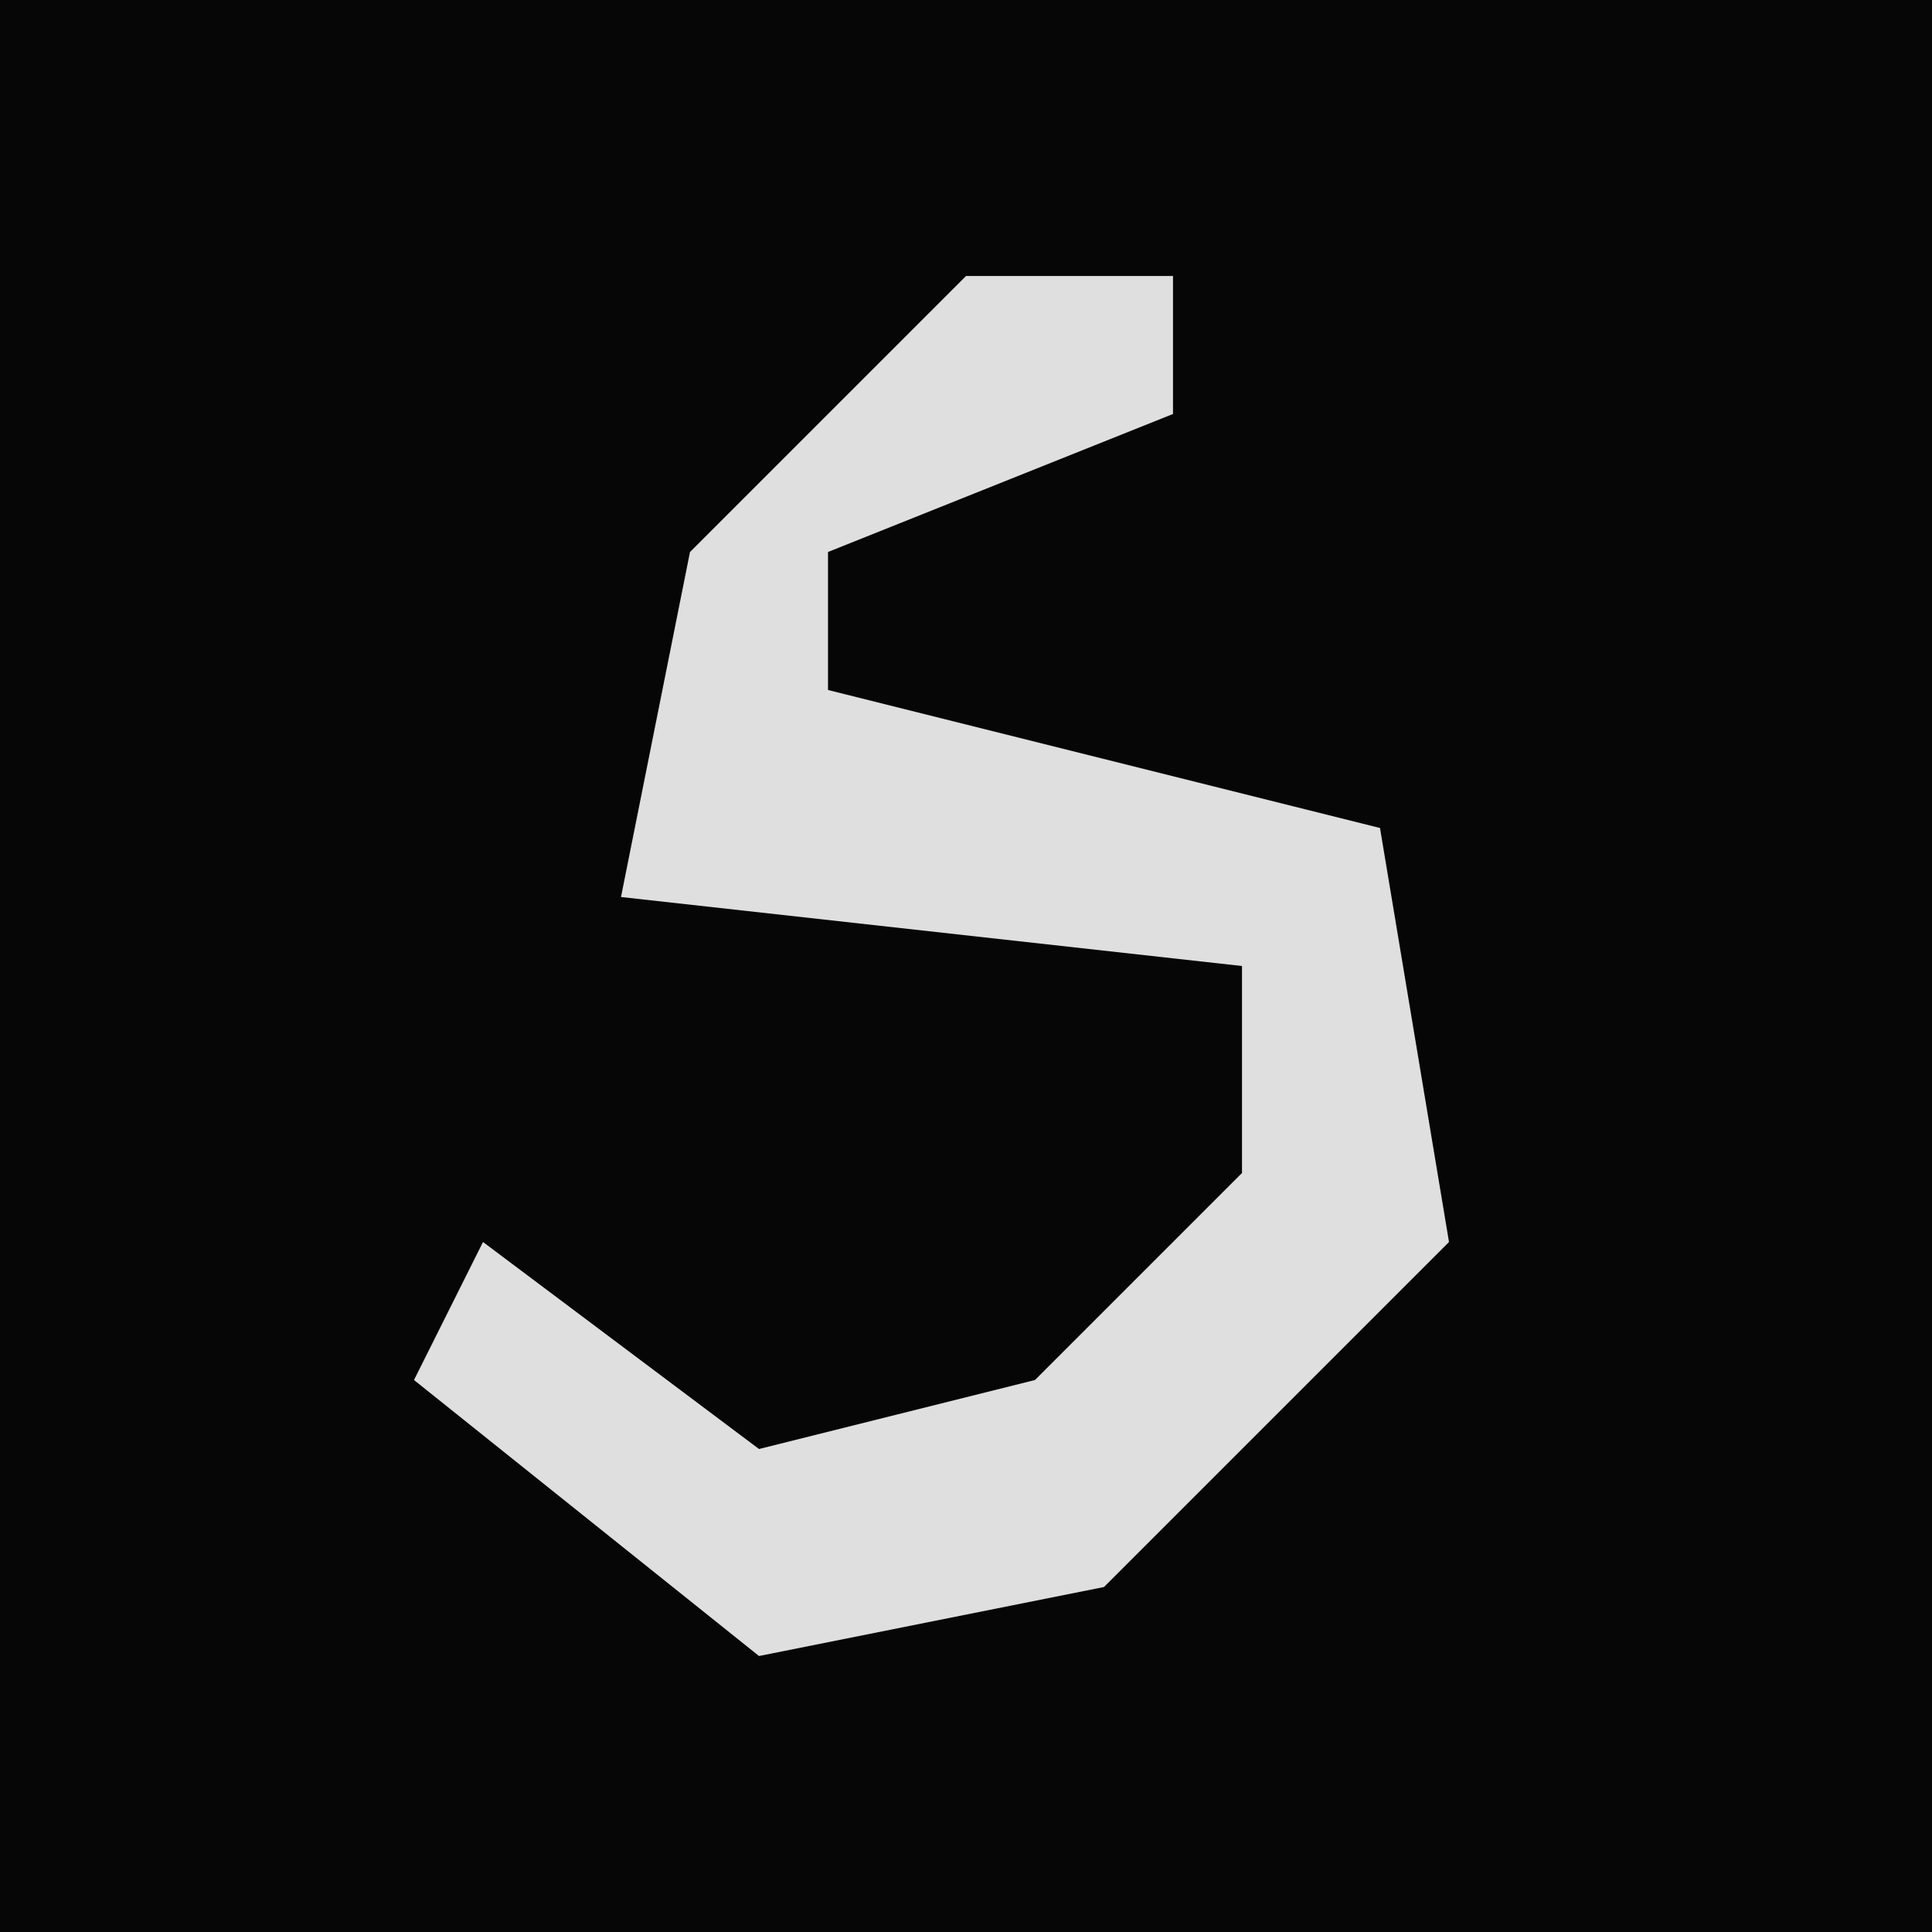 <?xml version="1.0" encoding="UTF-8"?>
<svg version="1.1" xmlns="http://www.w3.org/2000/svg" width="28" height="28">
<path d="M0,0 L28,0 L28,28 L0,28 Z " fill="#060606" transform="translate(0,0)"/>
<path d="M0,0 L3,0 L3,2 L-2,4 L-2,6 L6,8 L7,14 L2,19 L-3,20 L-8,16 L-7,14 L-3,17 L1,16 L4,13 L4,10 L-5,9 L-4,4 Z " fill="#DFDFDF" transform="translate(14,4)"/>
</svg>

